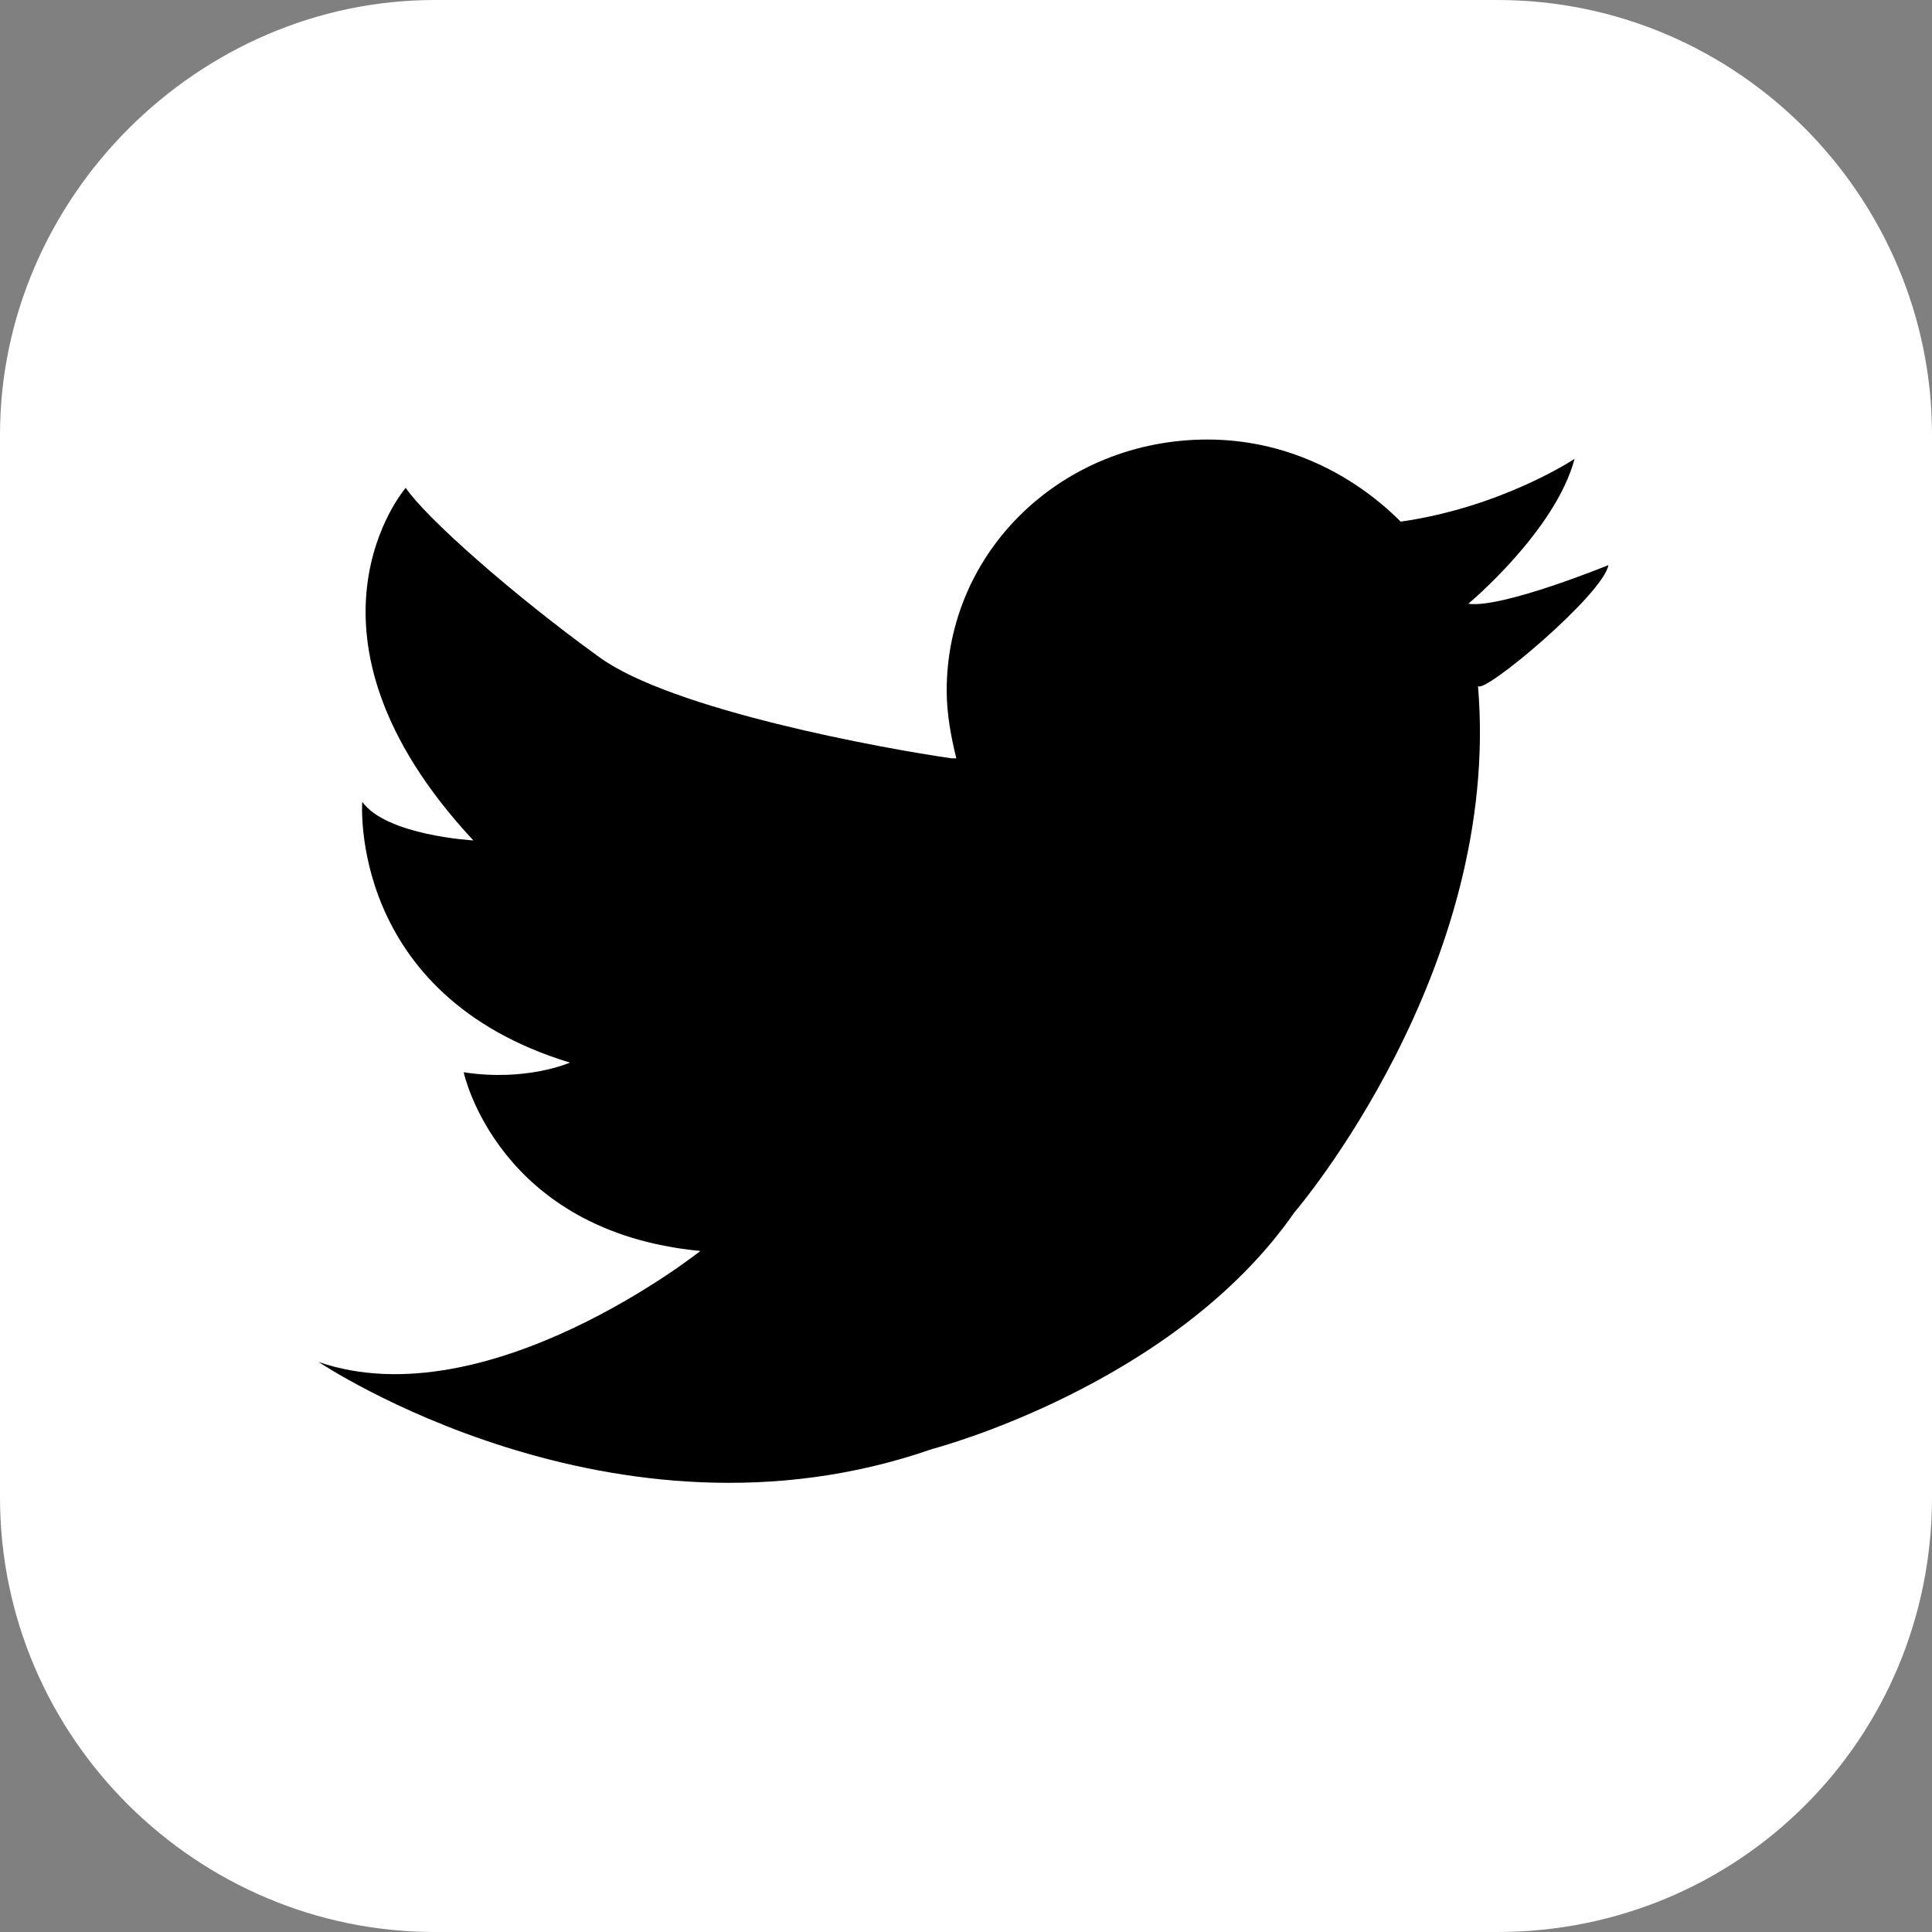 <?xml version="1.0" encoding="utf-8"?>
<!-- Generator: Adobe Illustrator 22.0.1, SVG Export Plug-In . SVG Version: 6.00 Build 0)  -->
<svg version="1.1" id="Layer_1" xmlns="http://www.w3.org/2000/svg" xmlns:xlink="http://www.w3.org/1999/xlink" x="0px" y="0px"
	 viewBox="0 0 40 40" style="enable-background:new 0 0 40 40;" xml:space="preserve">
<rect x="0" y="0" width="40" height="40" fill="#808080" stroke="none"/>
<style type="text/css">
	.st0{fill:#FFFFFF;}
</style>
<path class="st0" d="M31,40H9c-4.9,0-9-4-9-9L0,9c0-4.9,4.1-9,9-9l22,0c5,0,9,4.1,9,9v22C40,36,36,40,31,40z"/>
<path d="M33.3,11.7c0,0-2.2,0.9-2.9,0.8c0,0,1.8-1.5,2.2-3c0,0-1.5,1-3.6,1.3c-1-1-2.4-1.7-4-1.7c-3,0-5.4,2.3-5.4,5.2
	c0,0.5,0.1,1,0.2,1.4c0,0,0,0-0.1,0c-1.4-0.2-5.8-1-7.3-2.1c-1.8-1.3-3.6-2.9-4-3.5c0,0-2.6,3,1.4,7.3c0,0-1.8-0.1-2.3-0.8
	c0,0-0.3,4,4.3,5.4c0,0-0.9,0.4-2.2,0.2c0,0,0.7,3.3,4.9,3.7c0,0-4.4,3.5-7.9,2.3c0,0,6.1,4.1,12.7,1.8c0,0,5-1.3,7.5-4.9
	c0,0,4.3-5,3.8-10.9C30.7,14.4,33.2,12.3,33.3,11.7z"/>
</svg>
